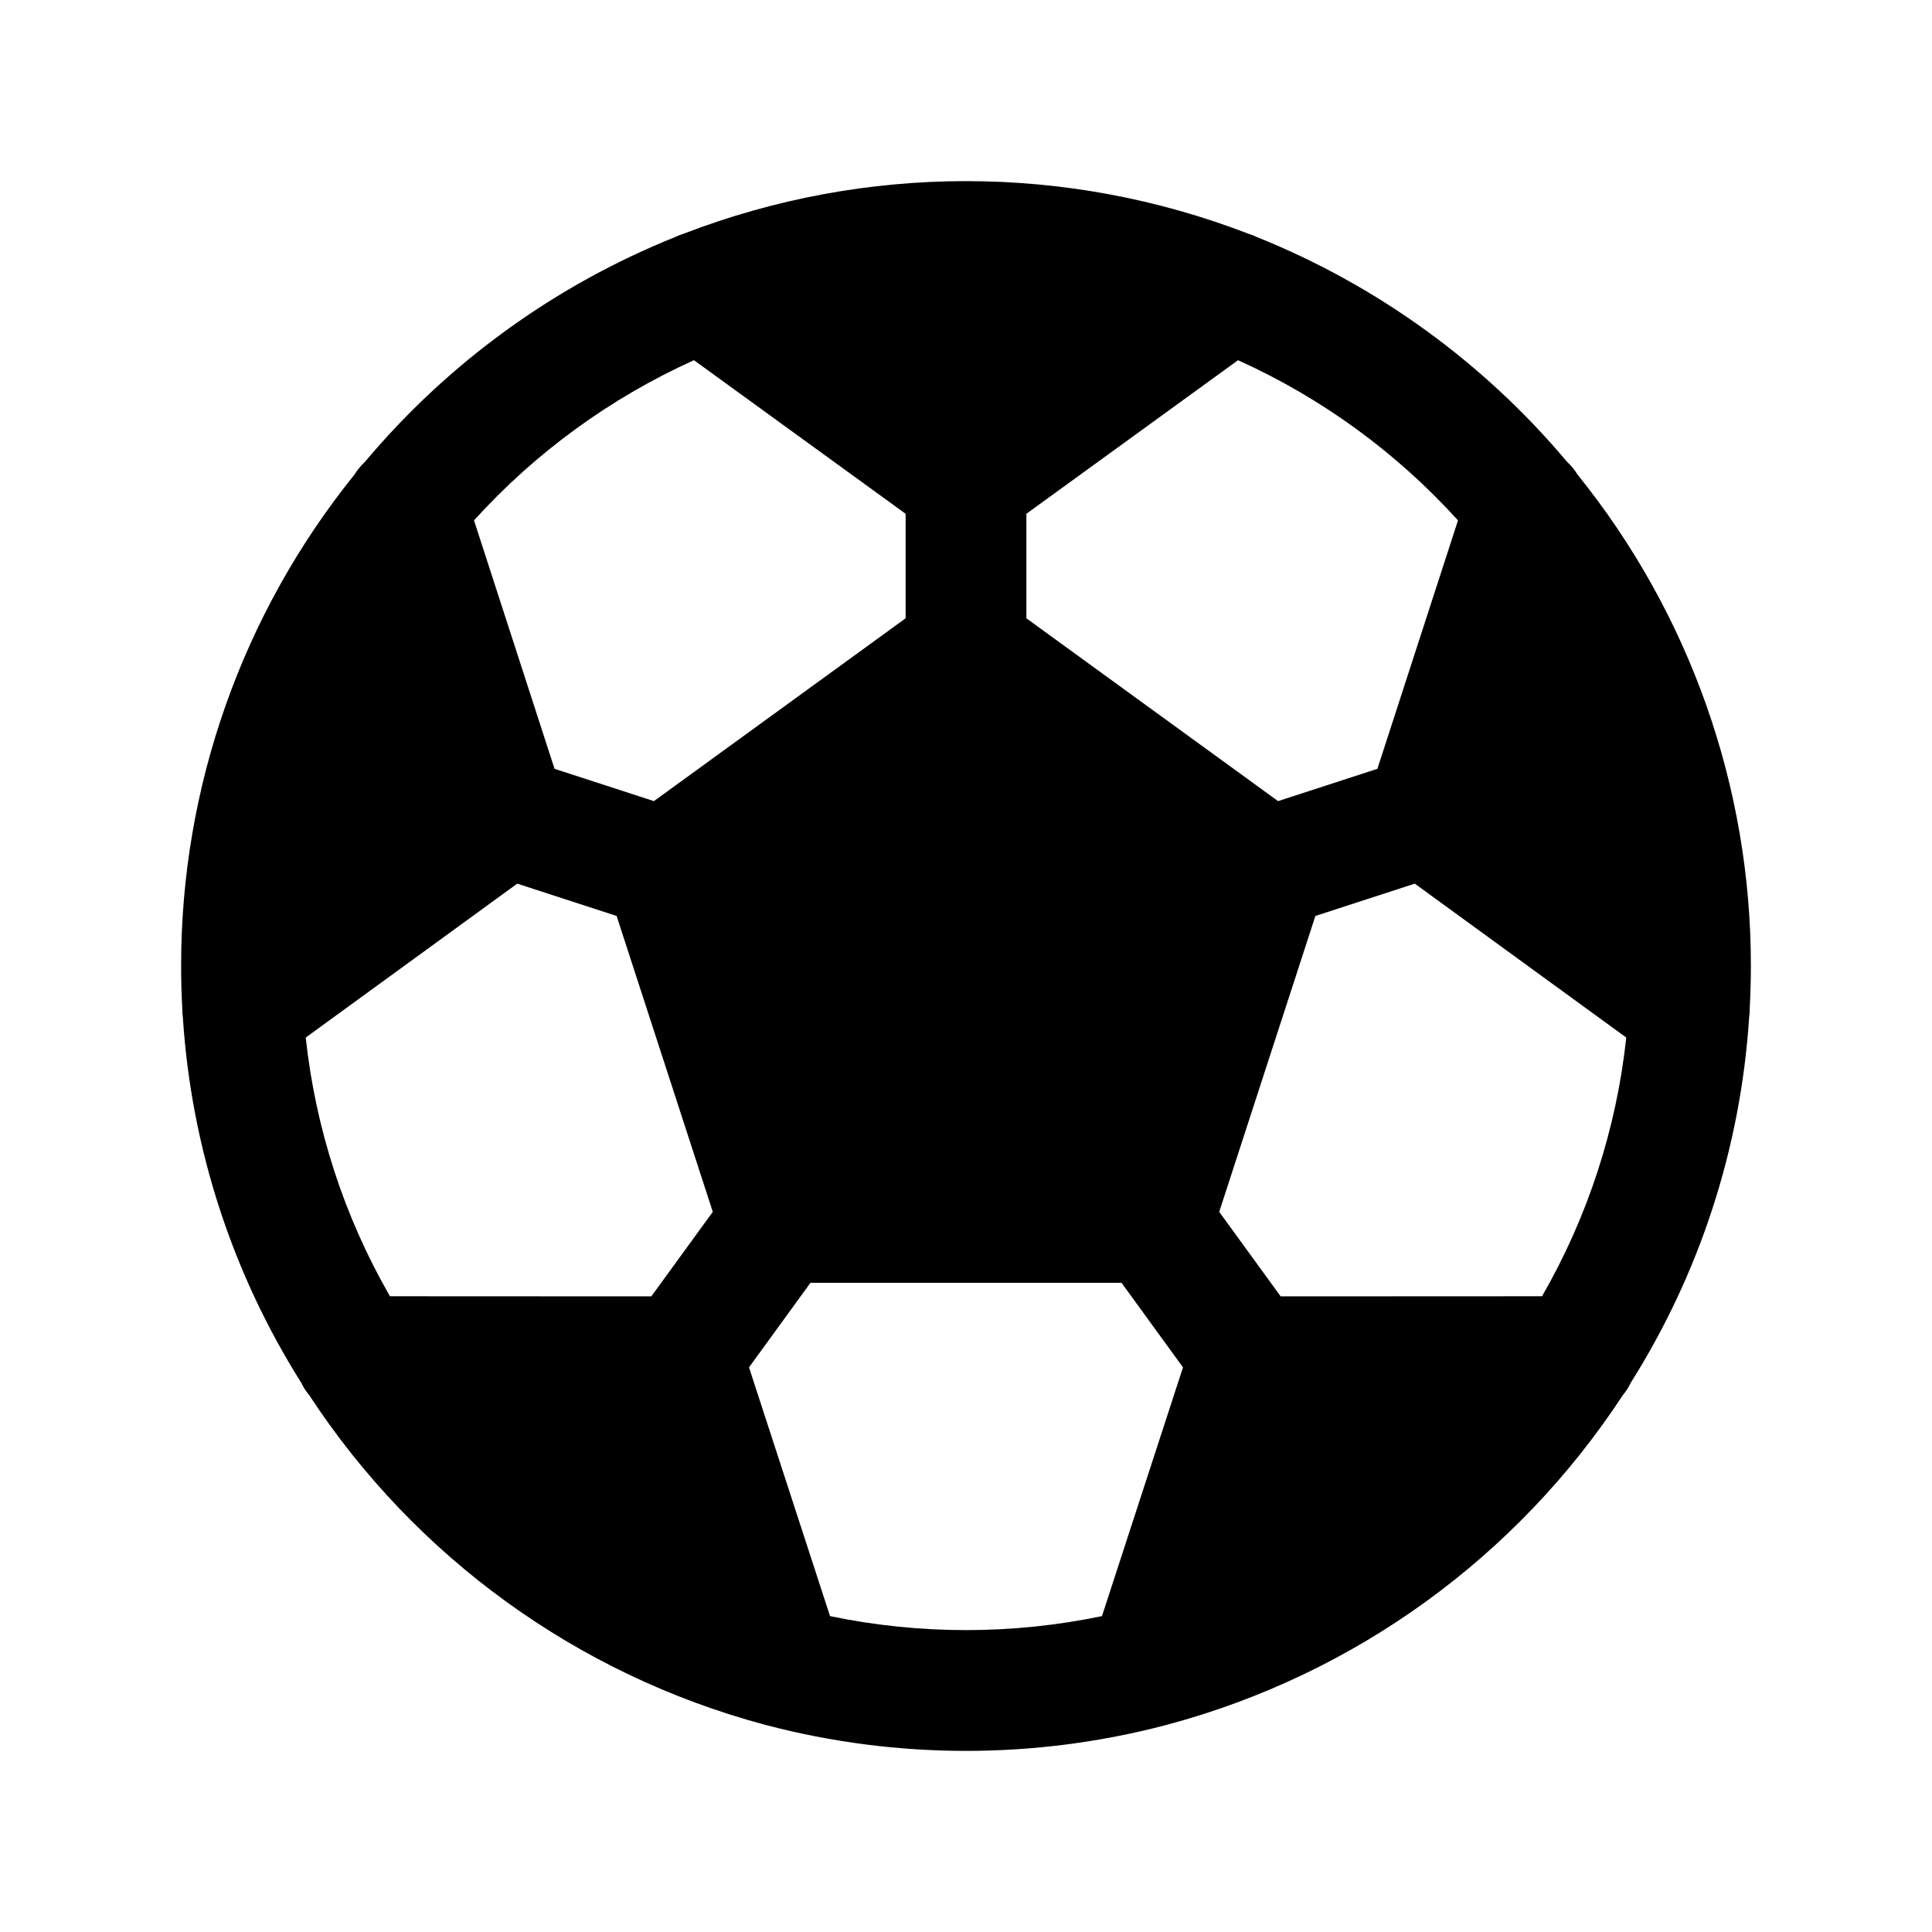 <svg   viewBox="0 0 32 32" fill="none" xmlns="http://www.w3.org/2000/svg">
<path d="M28.971 16.854C28.979 16.803 28.982 16.751 28.981 16.7C28.993 16.468 29 16.235 29 16C29.003 13.039 27.989 10.166 26.129 7.861C26.081 7.783 26.022 7.711 25.955 7.649C24.574 6.005 22.81 4.726 20.817 3.926C20.771 3.903 20.723 3.885 20.674 3.87C17.666 2.71 14.334 2.71 11.326 3.87C11.277 3.885 11.229 3.903 11.183 3.926C9.19 4.726 7.426 6.005 6.045 7.649C5.978 7.711 5.919 7.783 5.871 7.861C4.011 10.166 2.997 13.039 3 16C3 16.235 3.006 16.468 3.019 16.7C3.018 16.752 3.022 16.803 3.029 16.854C3.168 19.003 3.842 21.083 4.991 22.905C5.026 22.979 5.07 23.048 5.123 23.11C6.879 25.792 9.561 27.733 12.657 28.564C12.67 28.568 12.684 28.571 12.698 28.575C14.863 29.142 17.137 29.142 19.302 28.575C19.315 28.571 19.329 28.568 19.343 28.564C22.439 27.733 25.121 25.792 26.878 23.11C26.93 23.048 26.974 22.979 27.009 22.905C28.158 21.083 28.832 19.003 28.971 16.854V16.854ZM8.567 14.636L10.213 15.171L11.806 20.072L10.788 21.472L6.459 21.47C5.701 20.154 5.226 18.694 5.064 17.185L8.567 14.636ZM23.433 14.636L26.936 17.185C26.774 18.694 26.299 20.154 25.541 21.47L21.212 21.472L20.194 20.072L21.787 15.171L23.433 14.636ZM24.149 8.619L22.814 12.734L21.169 13.269L17 10.241V8.51L20.506 5.966C21.89 6.591 23.13 7.494 24.149 8.619V8.619ZM11.494 5.966L15 8.51V10.241L10.831 13.269L9.185 12.734L7.851 8.619C8.87 7.494 10.111 6.591 11.494 5.966V5.966ZM13.748 26.768L12.406 22.648L13.424 21.247H18.576L19.594 22.648L18.252 26.768C16.767 27.077 15.233 27.077 13.748 26.768V26.768Z" fill="black"/>
</svg>
